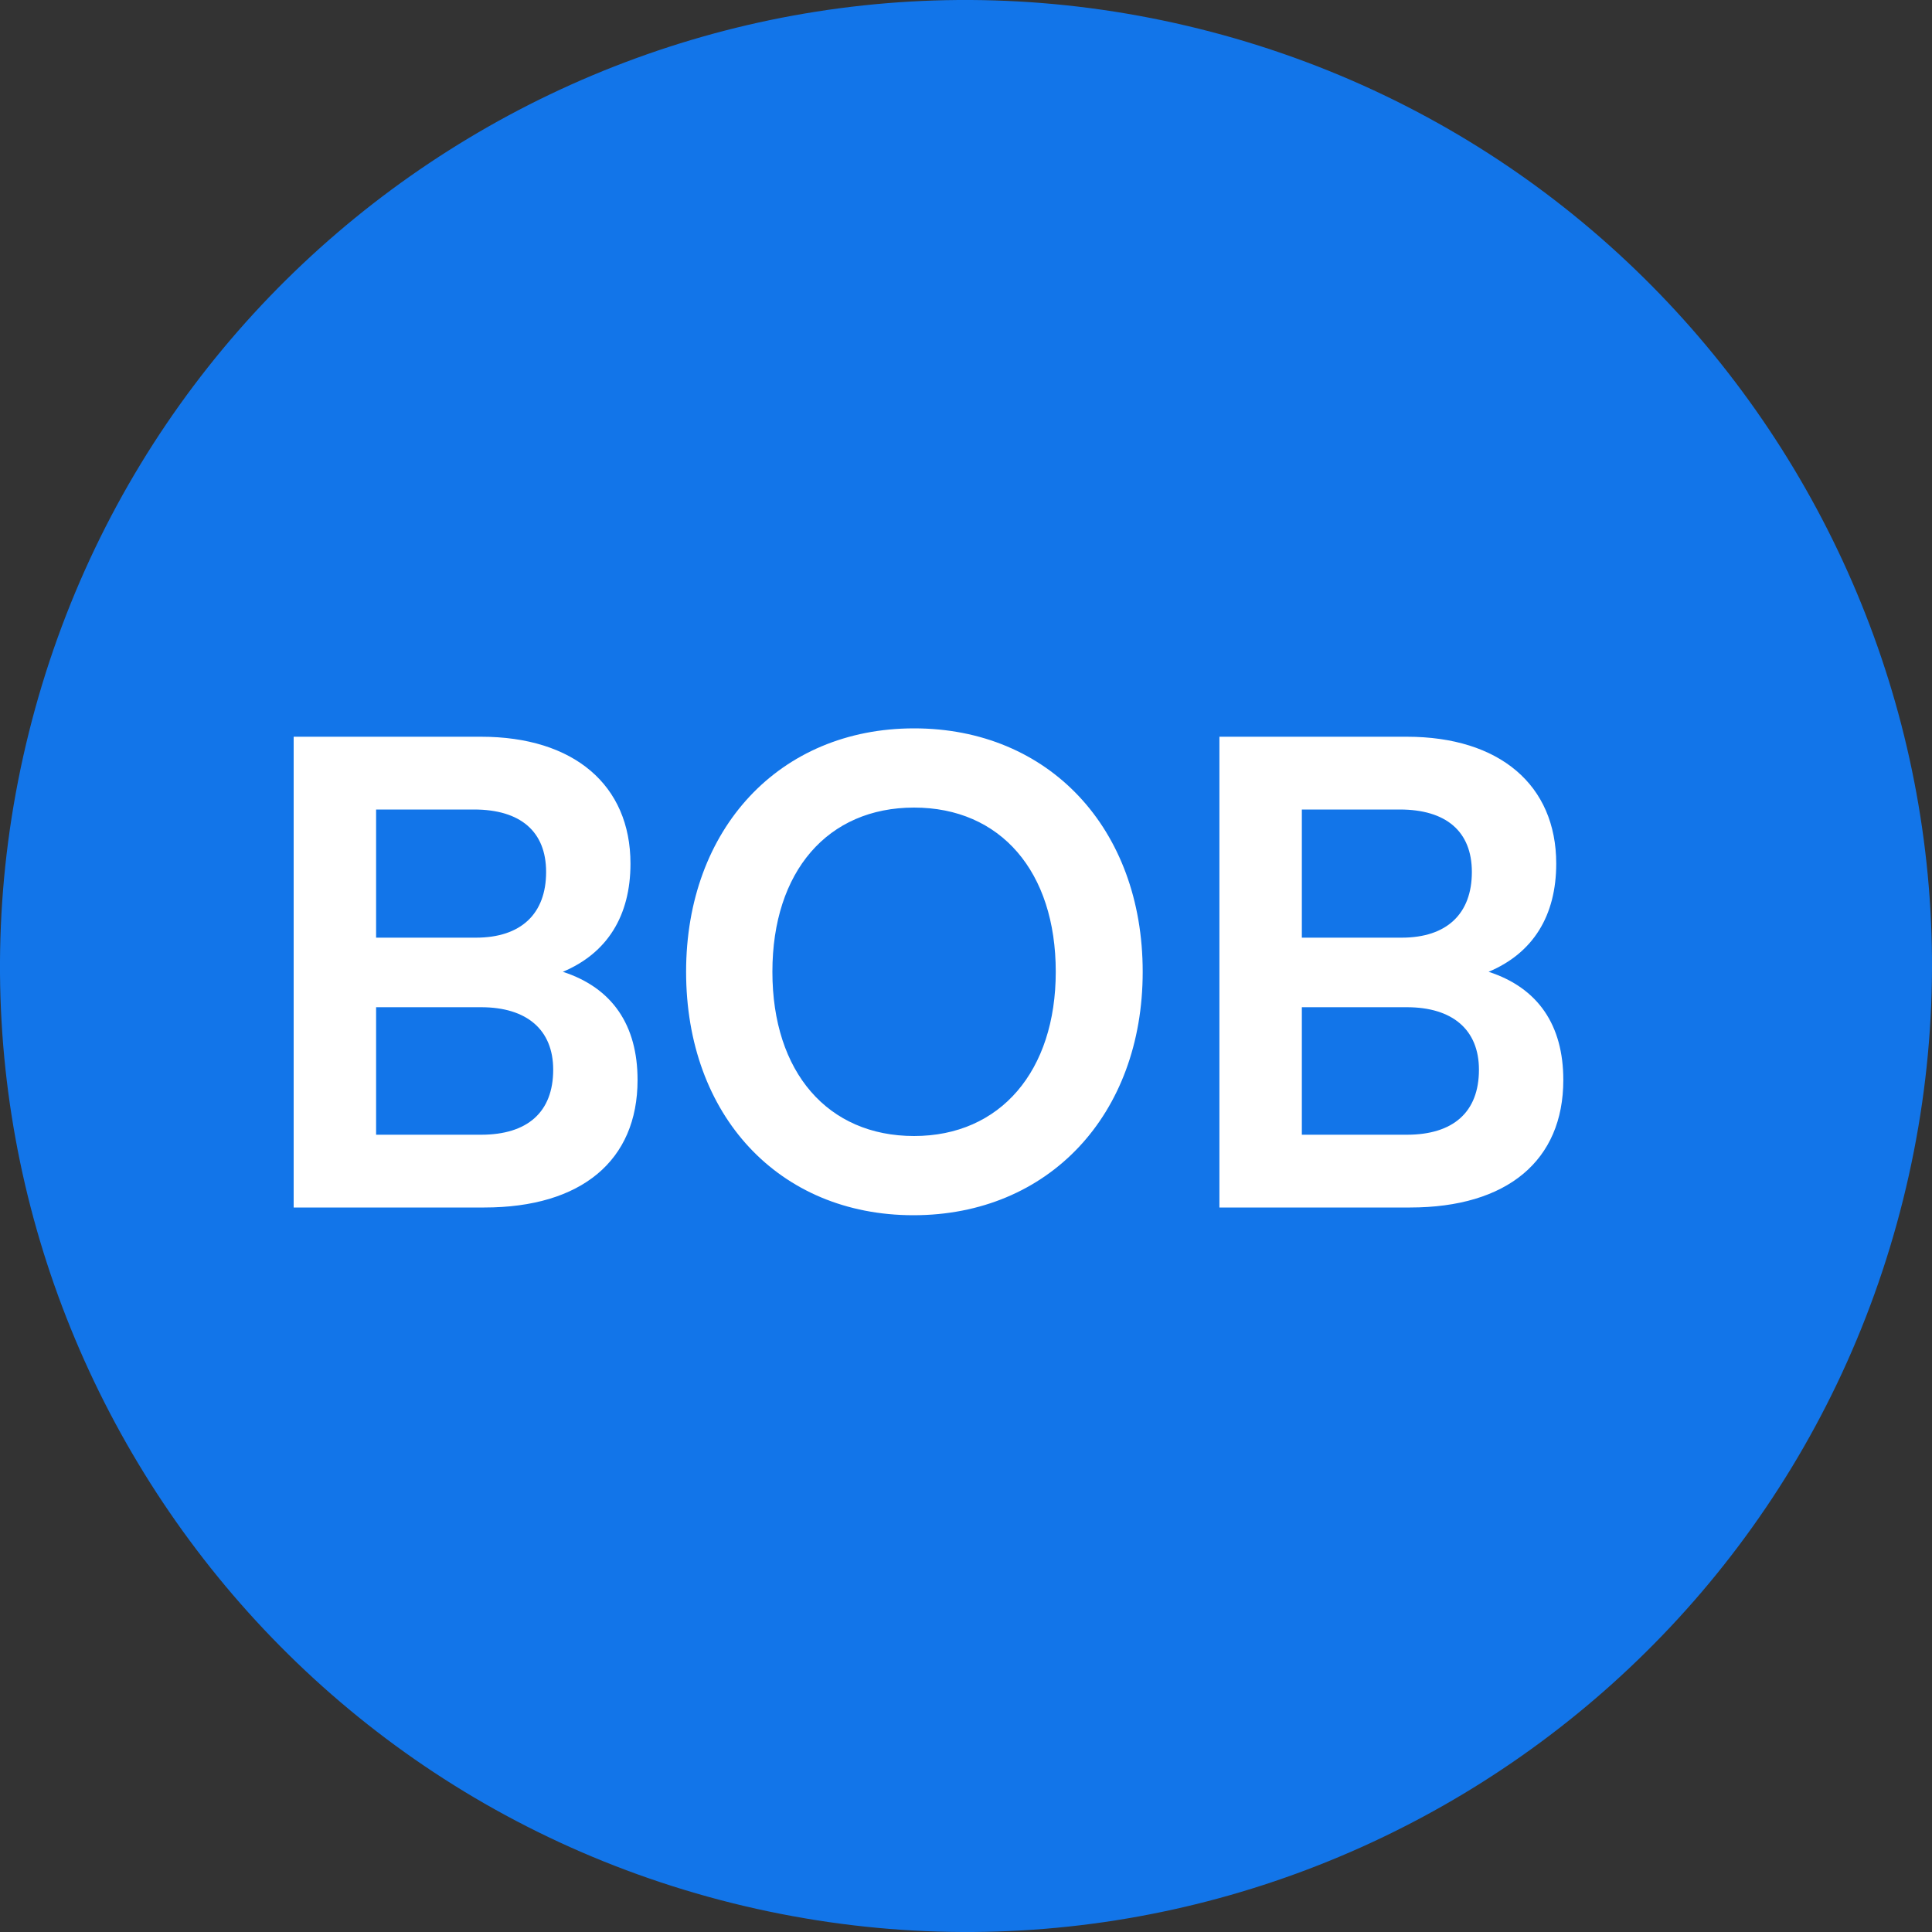 <svg width="24" height="24" viewBox="0 0 24 24" fill="none" xmlns="http://www.w3.org/2000/svg">
<rect x="0" y="0" width="24" height="24" fill="#333333" stroke="none"/>
<path d="M23.641 14.903C22.038 21.331 15.526 25.244 9.096 23.641C2.669 22.038 -1.244 15.527 0.359 9.098C1.962 2.669 8.473 -1.244 14.902 0.359C21.331 1.962 25.244 8.474 23.641 14.903Z" fill="#1275E9"/>
<path d="M3.648 15L3.648 9.152L5.976 9.152C7.128 9.152 7.832 9.752 7.832 10.728C7.832 11.376 7.544 11.84 6.992 12.072C7.608 12.272 7.92 12.736 7.92 13.416C7.92 14.416 7.224 15 6.016 15L3.648 15ZM5.888 10.056L4.672 10.056L4.672 11.648L5.912 11.648C6.472 11.648 6.784 11.352 6.784 10.832C6.784 10.328 6.464 10.056 5.888 10.056ZM5.976 12.512L4.672 12.512L4.672 14.096L5.976 14.096C6.552 14.096 6.872 13.816 6.872 13.288C6.872 12.792 6.544 12.512 5.976 12.512ZM14.195 12.072C14.195 13.848 13.027 15.096 11.347 15.096C9.675 15.096 8.523 13.856 8.523 12.072C8.523 10.296 9.683 9.048 11.355 9.048C13.027 9.048 14.195 10.288 14.195 12.072ZM13.115 12.072C13.115 10.824 12.427 10.032 11.355 10.032C10.283 10.032 9.595 10.824 9.595 12.072C9.595 13.32 10.283 14.112 11.355 14.112C12.427 14.112 13.115 13.304 13.115 12.072ZM15.148 15L15.148 9.152L17.476 9.152C18.628 9.152 19.332 9.752 19.332 10.728C19.332 11.376 19.044 11.84 18.492 12.072C19.108 12.272 19.42 12.736 19.42 13.416C19.42 14.416 18.724 15 17.516 15L15.148 15ZM17.388 10.056L16.172 10.056L16.172 11.648L17.412 11.648C17.972 11.648 18.284 11.352 18.284 10.832C18.284 10.328 17.964 10.056 17.388 10.056ZM17.476 12.512L16.172 12.512L16.172 14.096L17.476 14.096C18.052 14.096 18.372 13.816 18.372 13.288C18.372 12.792 18.044 12.512 17.476 12.512Z" fill="white"/>
</svg>
